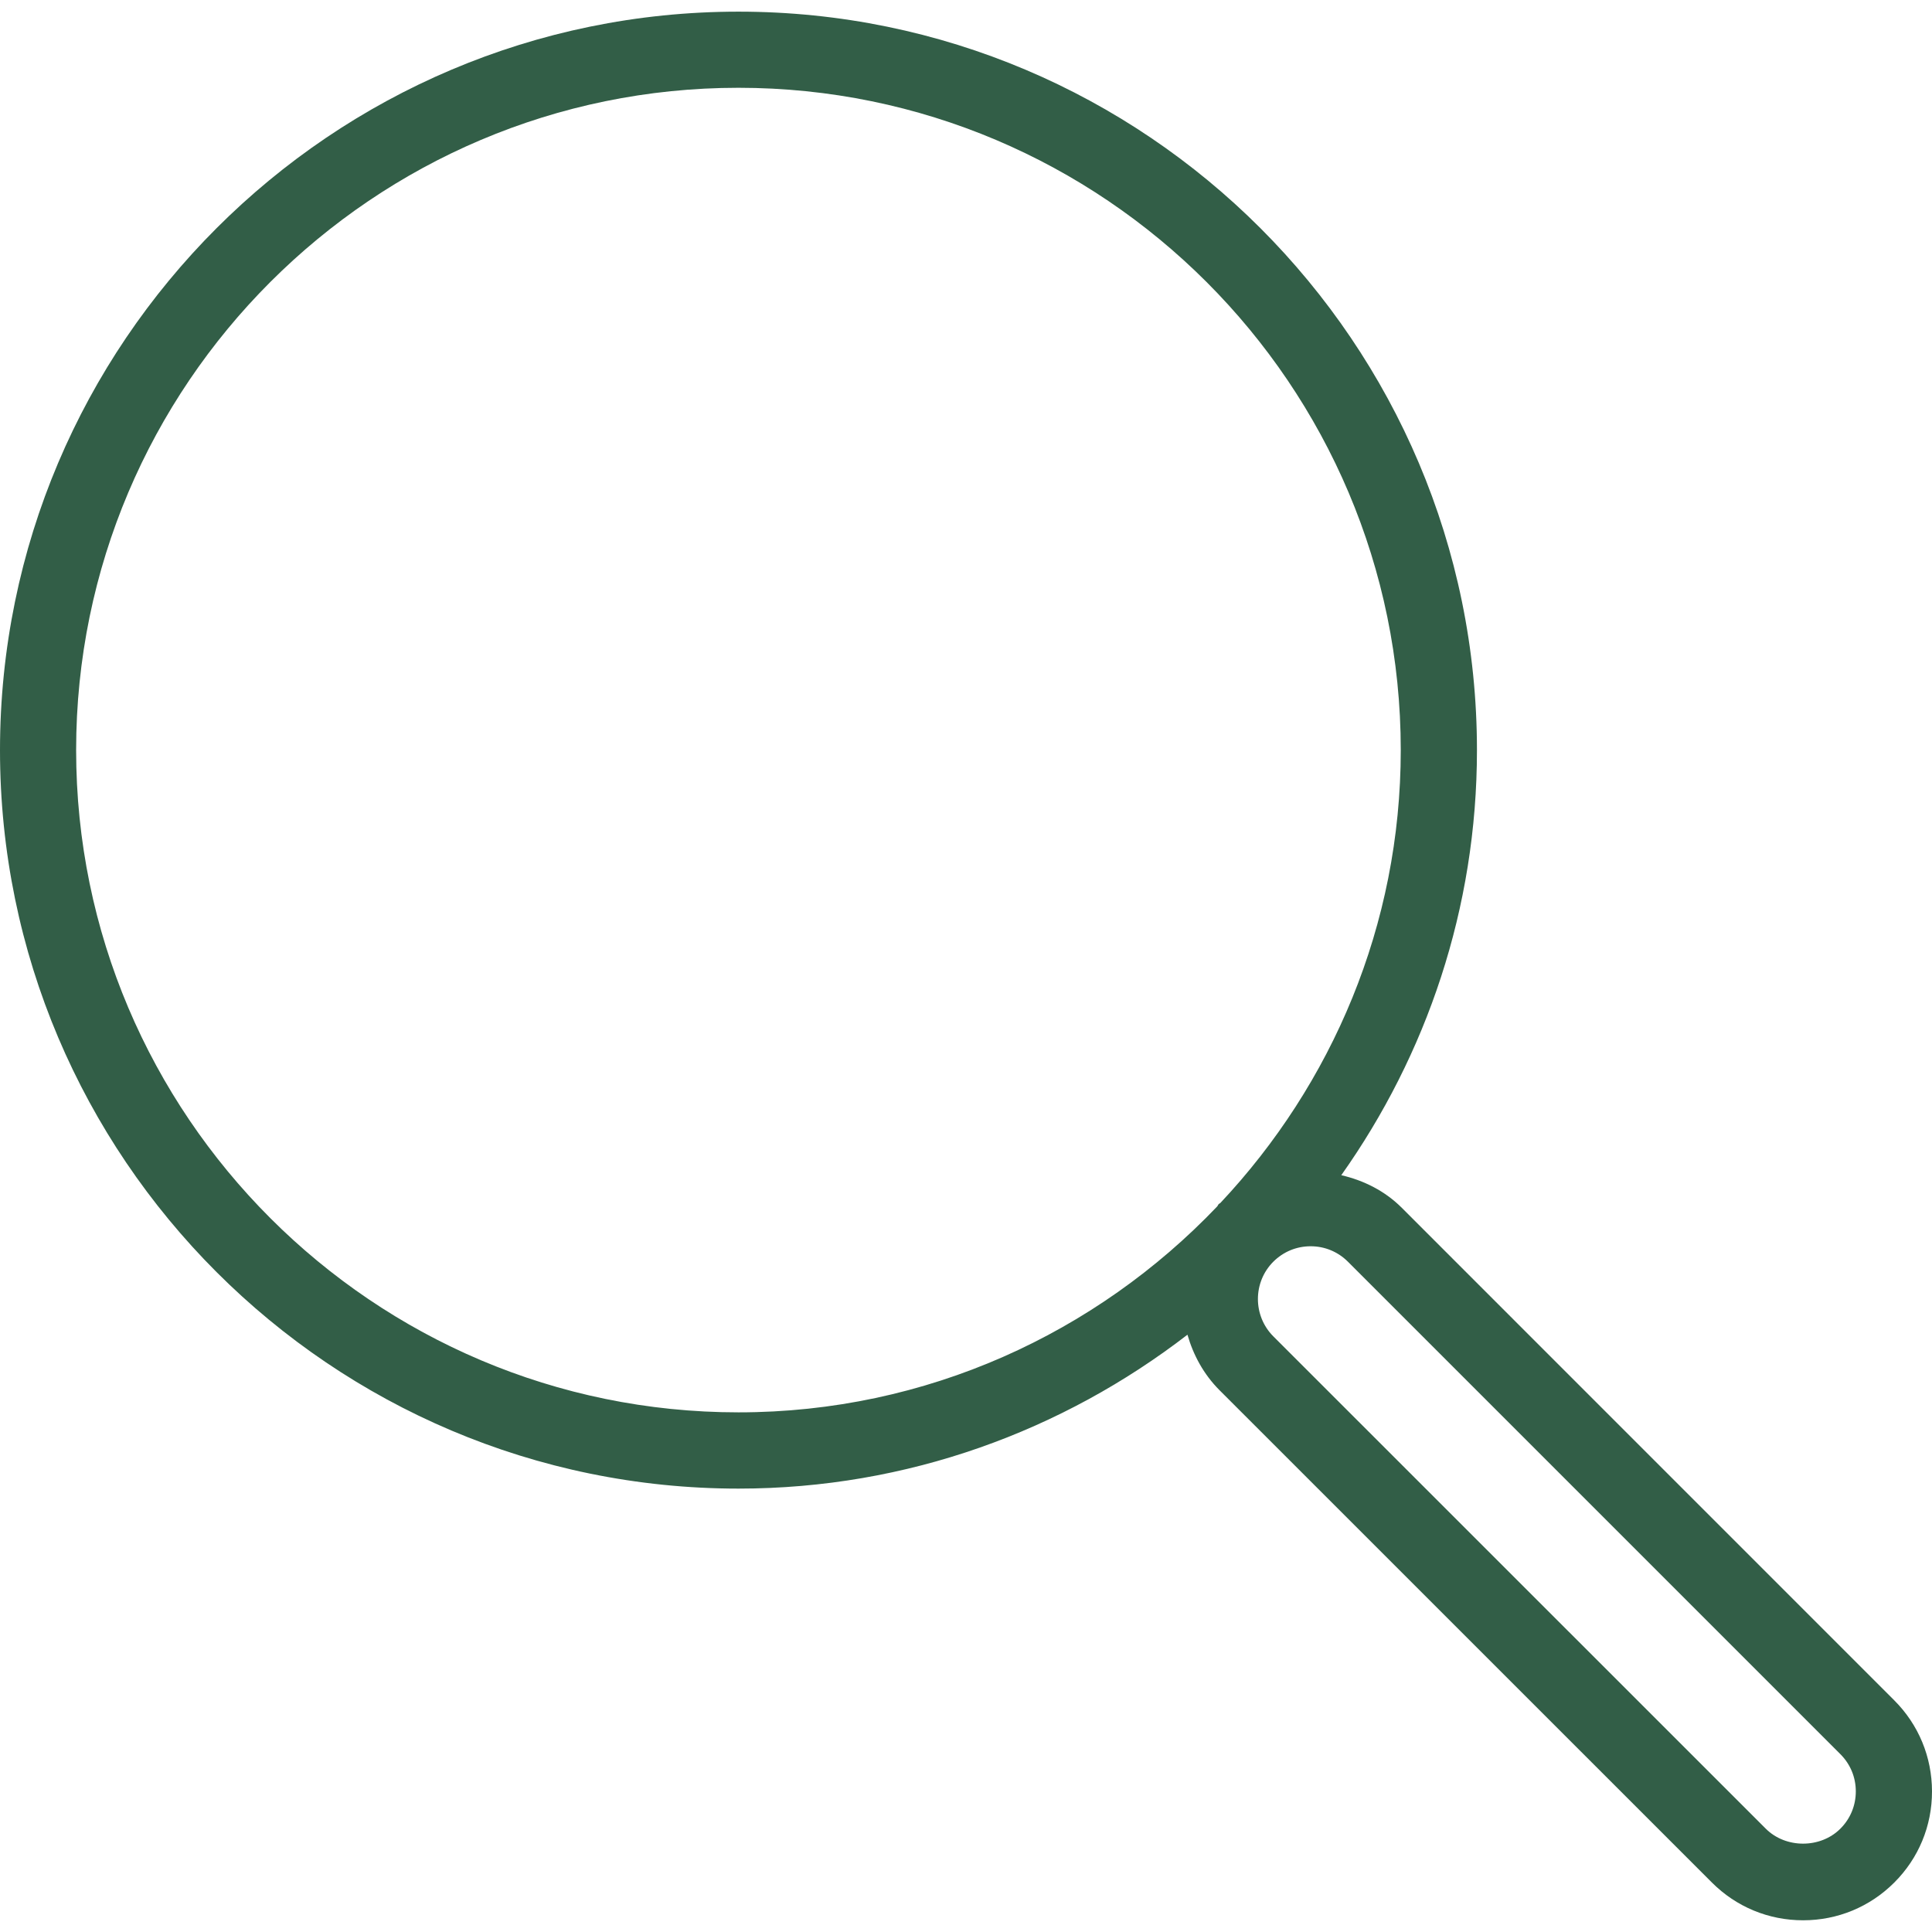 <svg width="32" height="32" viewBox="0 0 32 32" fill="none" xmlns="http://www.w3.org/2000/svg">
<path d="M31.374 28.162L23.219 20.006C22.941 19.727 22.589 19.551 22.216 19.465C23.626 17.473 24.463 15.047 24.463 12.425C24.463 5.68 18.977 0.193 12.232 0.193C5.487 0.193 0 5.68 0 12.425C0 19.169 5.487 24.656 12.232 24.656C15.031 24.656 17.605 23.697 19.668 22.107C19.764 22.442 19.935 22.761 20.198 23.025L28.355 31.181C28.759 31.585 29.294 31.806 29.865 31.806C30.436 31.806 30.972 31.584 31.375 31.181C31.779 30.778 32.001 30.241 32 29.67C31.999 29.1 31.777 28.564 31.374 28.162ZM1.261 12.424C1.261 6.375 6.182 1.454 12.231 1.454C18.279 1.454 23.201 6.375 23.201 12.424C23.201 15.326 22.059 17.96 20.214 19.924C20.205 19.932 20.197 19.935 20.187 19.942C20.174 19.955 20.171 19.972 20.159 19.984C18.16 22.079 15.349 23.393 12.232 23.393C6.183 23.394 1.261 18.472 1.261 12.424ZM30.482 30.289C30.152 30.619 29.577 30.619 29.247 30.289L21.09 22.134C20.75 21.793 20.75 21.238 21.09 20.898C21.256 20.732 21.475 20.642 21.709 20.642C21.942 20.642 22.161 20.733 22.326 20.898L30.483 29.055C30.648 29.22 30.738 29.438 30.738 29.671C30.738 29.904 30.648 30.124 30.482 30.289Z" fill="#325E47"/>
</svg>

